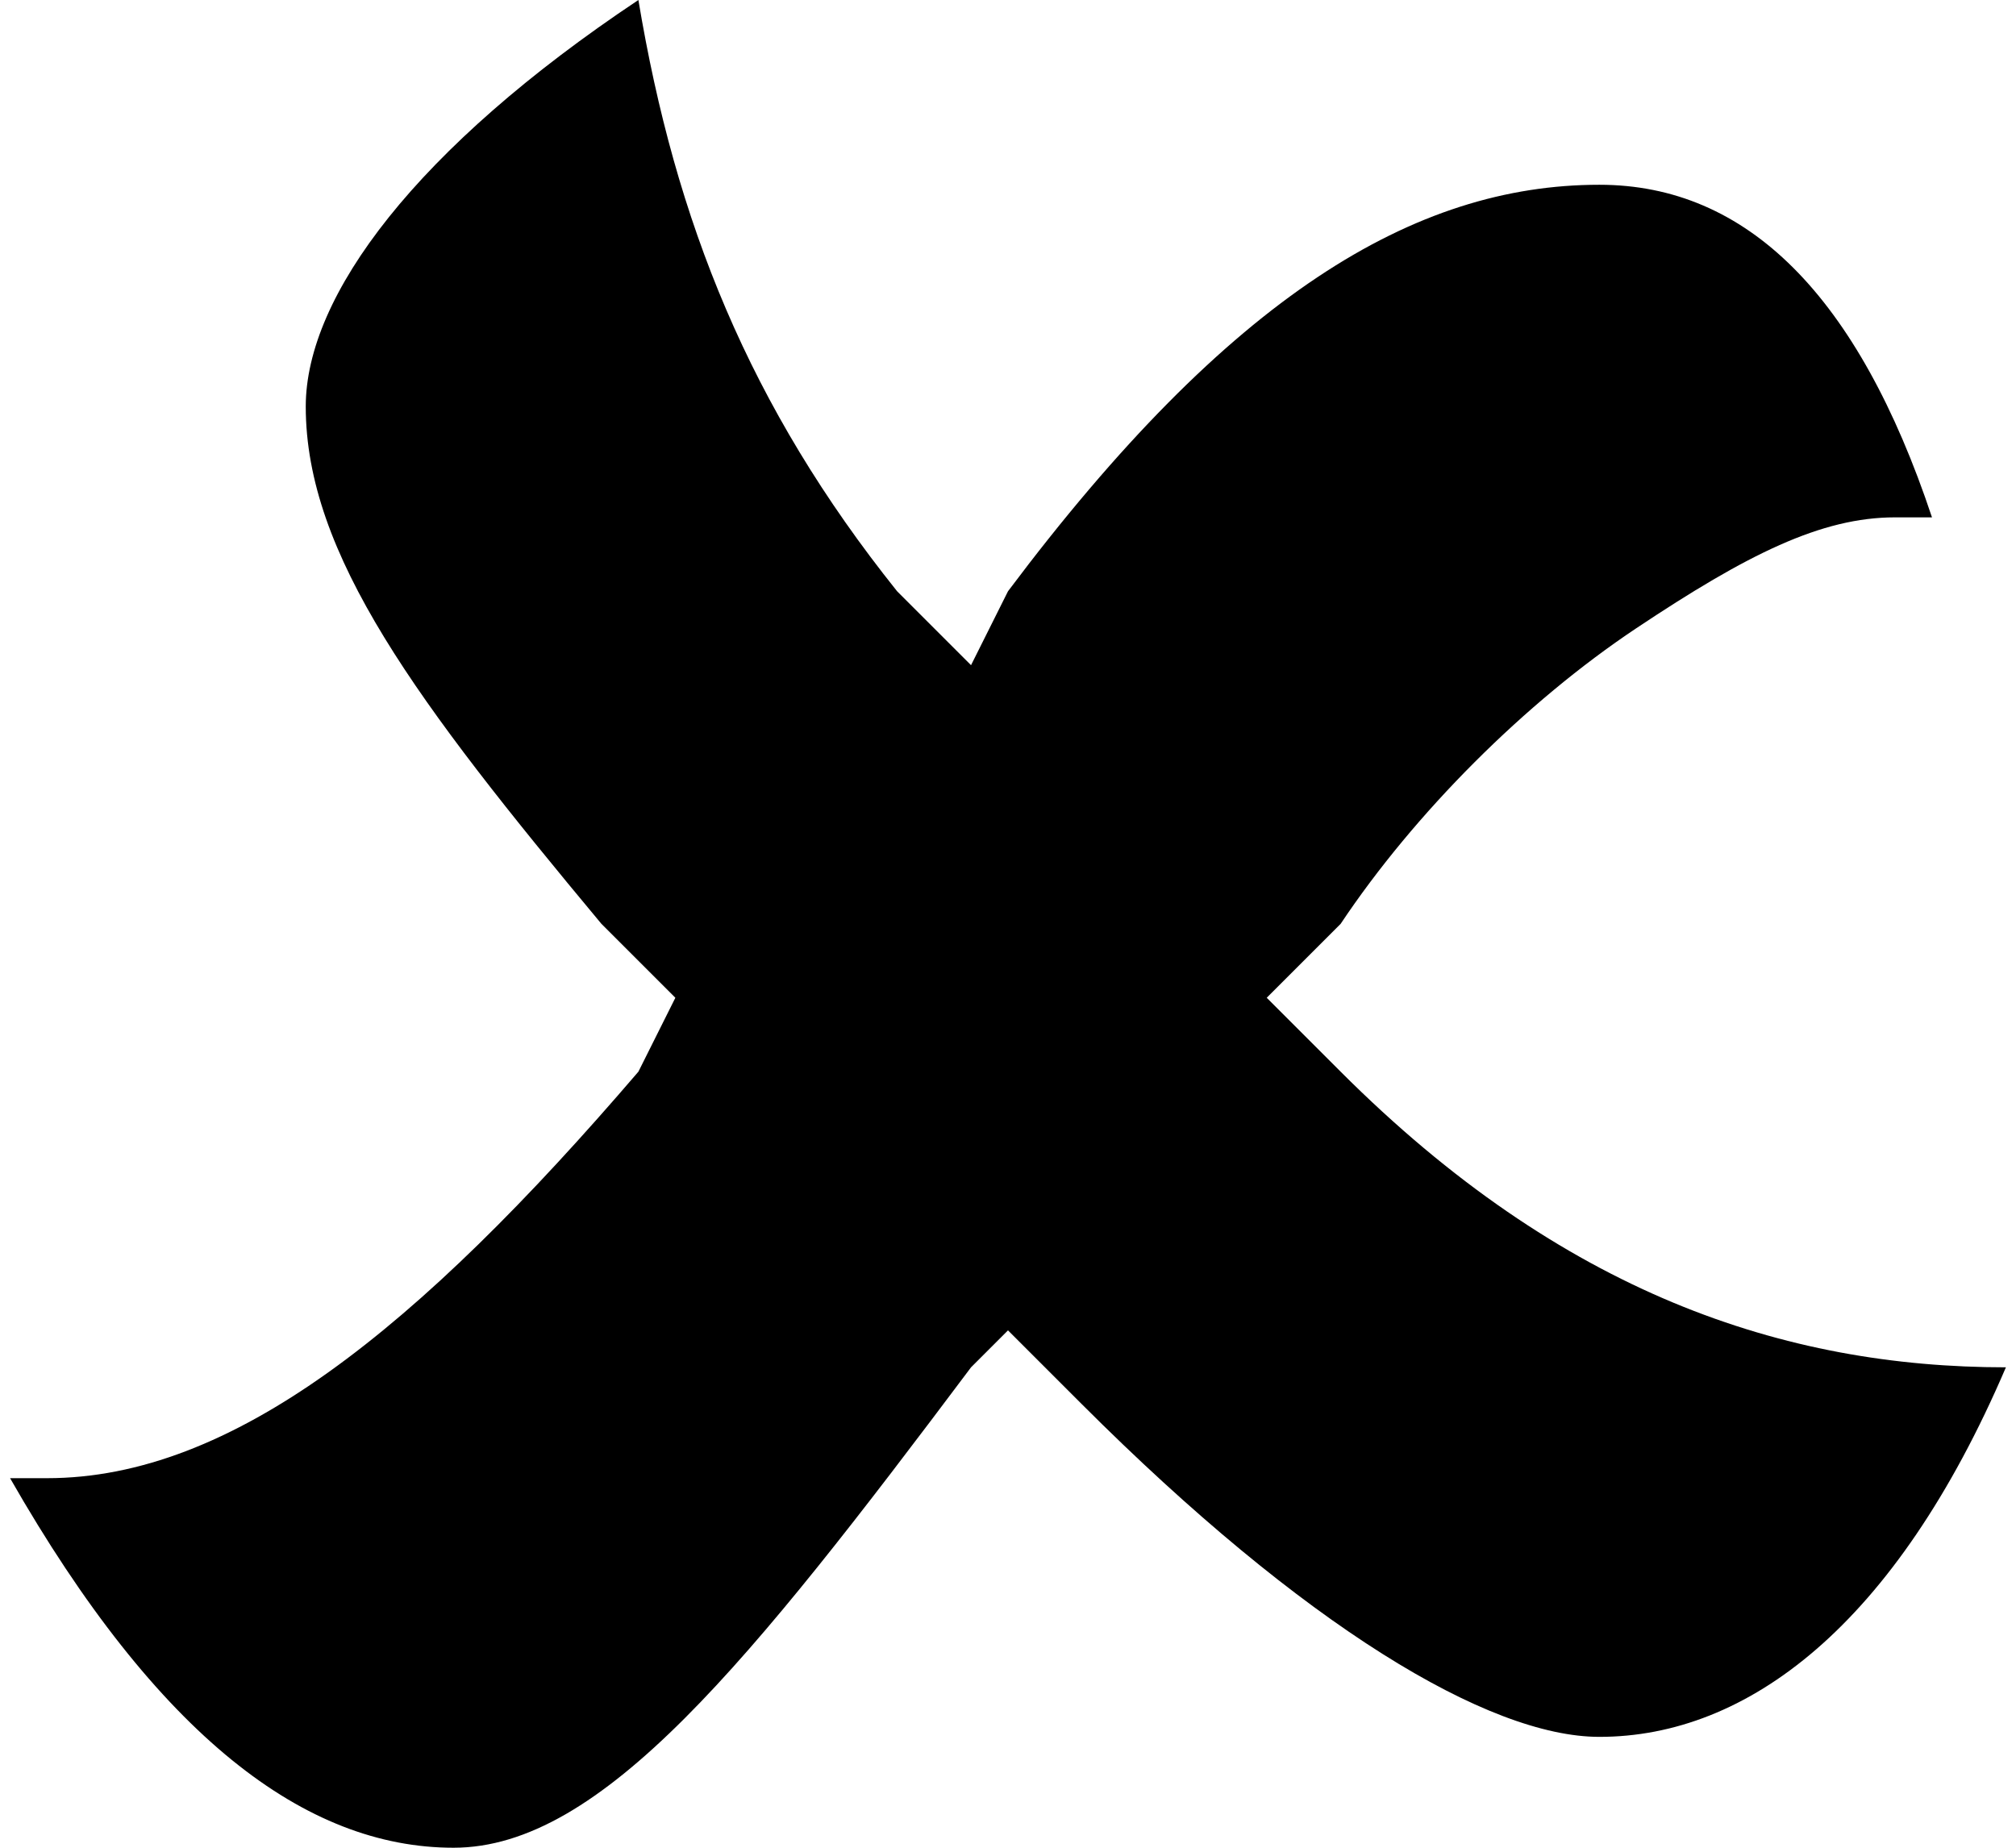 <?xml version="1.0" encoding="UTF-8"?>
<!DOCTYPE svg PUBLIC "-//W3C//DTD SVG 1.0//EN" "http://www.w3.org/TR/2001/REC-SVG-20010904/DTD/svg10.dtd">
<!-- Creator: CorelDRAW 2019 (64-Bit) -->
<svg xmlns="http://www.w3.org/2000/svg" xml:space="preserve" width="0.036in" height="0.033in" version="1.0" style="shape-rendering:geometricPrecision; text-rendering:geometricPrecision; image-rendering:optimizeQuality; fill-rule:evenodd; clip-rule:evenodd"
viewBox="0 0 54 50"
 xmlns:xlink="http://www.w3.org/1999/xlink">
 <defs>
  <style type="text/css">
   <![CDATA[
    .fil0 {fill:black;fill-rule:nonzero}
   ]]>
  </style>
 </defs>
 <g id="Layer_x0020_1">
  <path class="fil0" d="M27 36l-1 1c-6,8 -10,13 -14,13 -4,0 -8,-3 -12,-10 1,0 1,0 1,0 5,0 10,-4 16,-11l1 -2 -2 -2c-5,-6 -8,-10 -8,-14 0,-3 3,-7 9,-11 1,6 3,11 7,16l2 2 1 -2c6,-8 11,-11 16,-11 4,0 7,3 9,9 -1,0 -1,0 -1,0 -2,0 -4,1 -7,3 -3,2 -6,5 -8,8l-2 2 2 2c6,6 12,8 18,8 -3,7 -7,10 -11,10 -3,0 -8,-3 -14,-9l-2 -2z"/>
 </g>
</svg>
